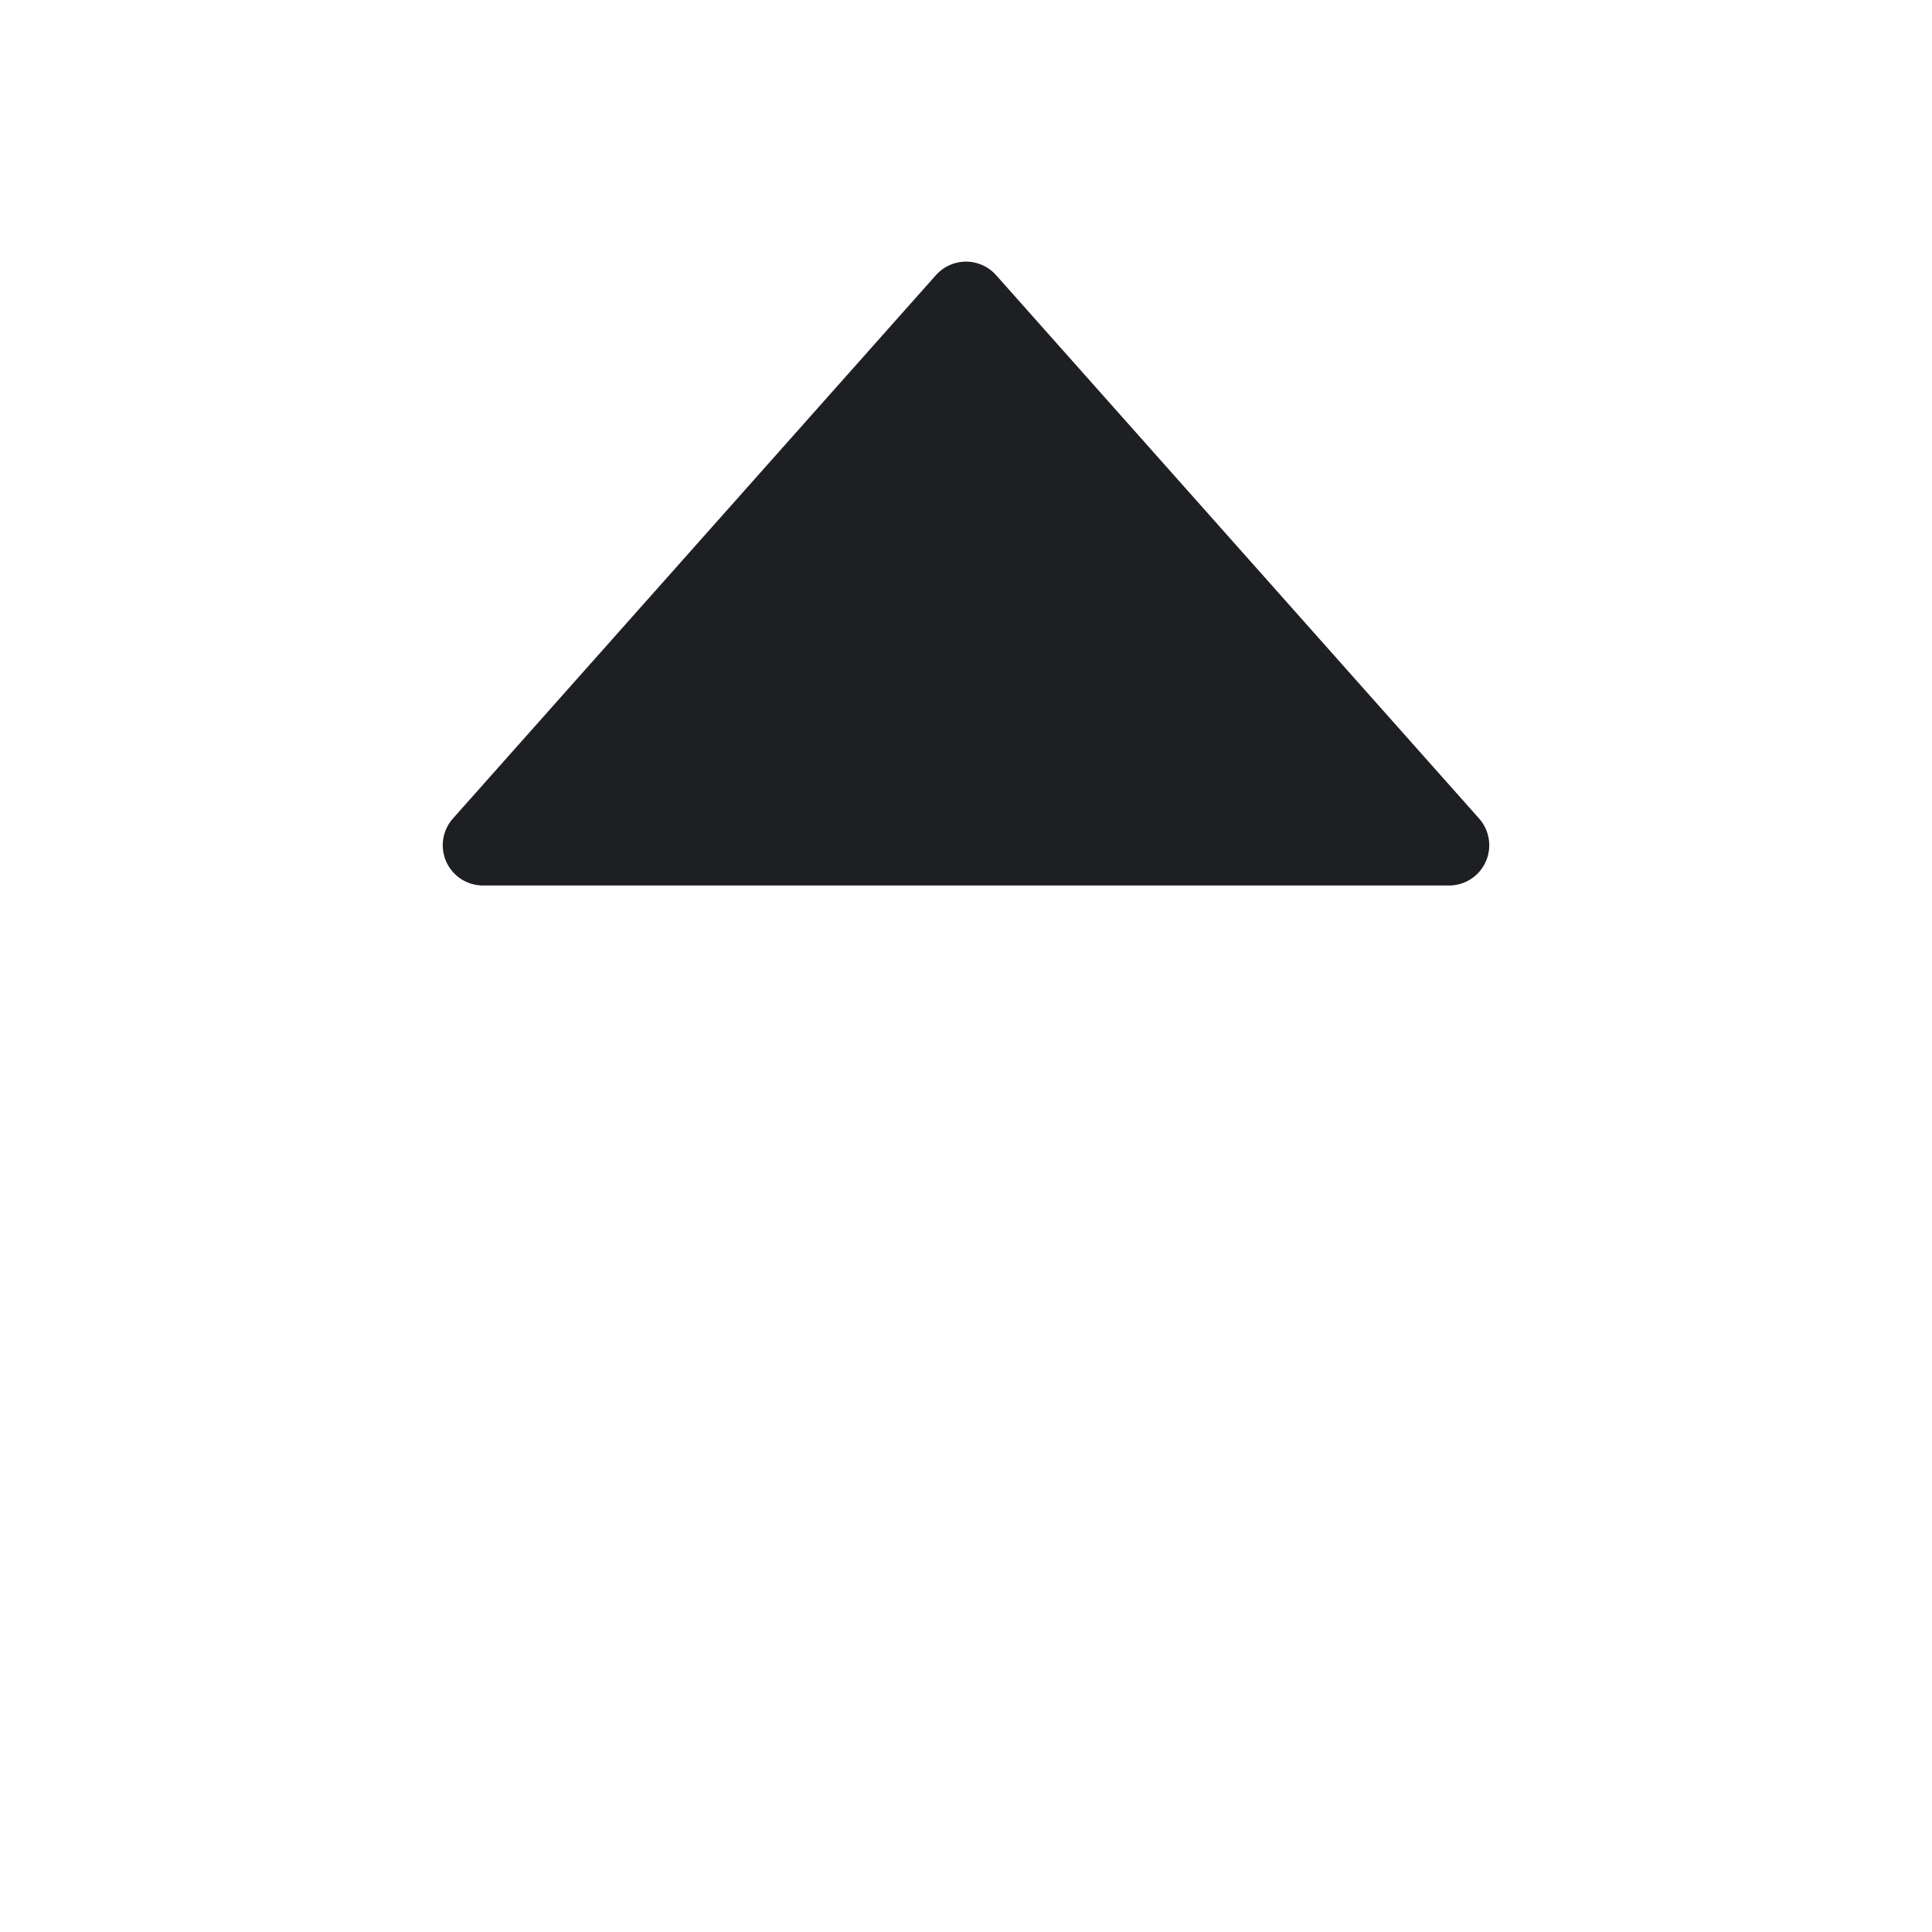 <svg width="24" height="24" viewBox="0 0 24 24" fill="none" xmlns="http://www.w3.org/2000/svg">
<path d="M6 10.5L18 10.5L12 3.75L6 10.5Z" fill="#1D1F23" stroke="#1D1F23" stroke-linejoin="round"/>
</svg>
